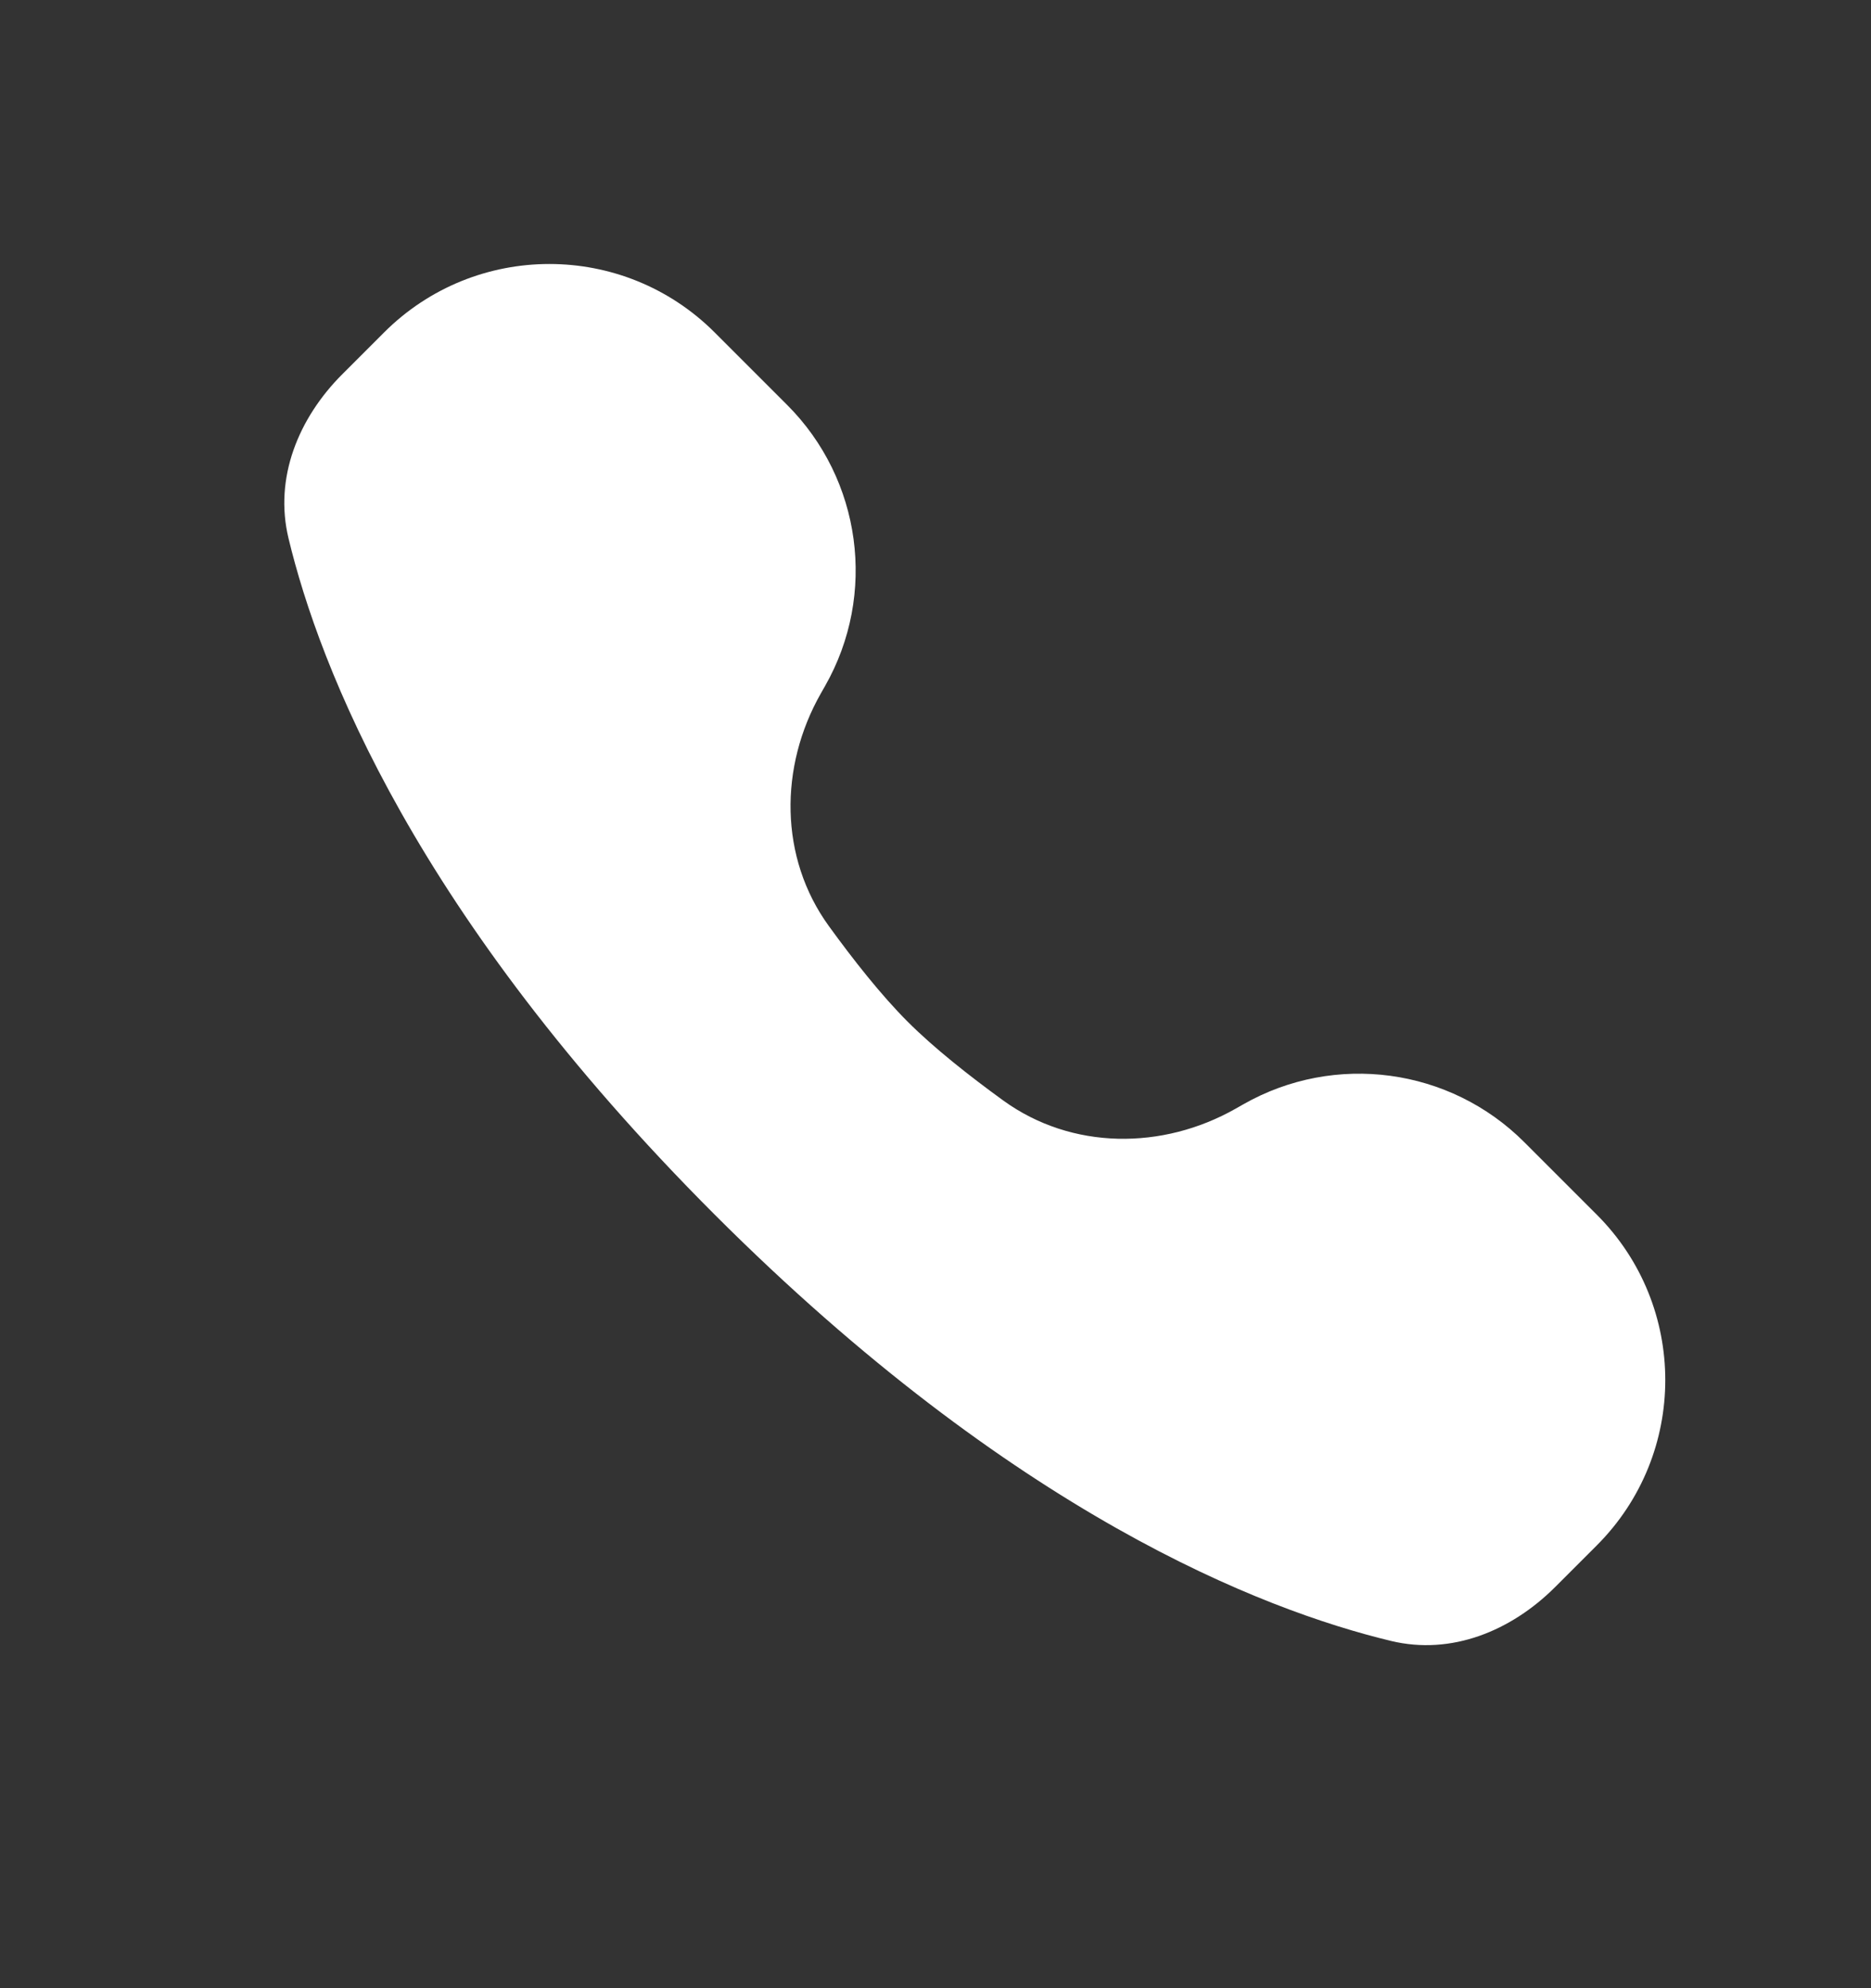 <svg width="16" height="17" viewBox="0 0 16 17" fill="none" xmlns="http://www.w3.org/2000/svg">
<rect x="0" y="0" width="16" height="17" fill="#333333" stroke="none"/>
<g id="Icon-left">
<path id="icon" d="M2.927 3.2L3.284 2.843C4.065 2.062 5.331 2.062 6.112 2.843L6.731 3.462C7.368 4.099 7.501 5.083 7.056 5.865L7.019 5.93C6.663 6.557 6.664 7.333 7.087 7.917C7.298 8.208 7.536 8.51 7.762 8.736C7.988 8.962 8.29 9.2 8.581 9.411C9.165 9.833 9.941 9.835 10.568 9.479L10.633 9.442C11.415 8.997 12.399 9.13 13.035 9.766L13.655 10.386C14.436 11.167 14.436 12.433 13.655 13.214L13.298 13.571C12.922 13.946 12.412 14.155 11.896 14.031C10.794 13.766 8.67 12.943 6.112 10.386C3.555 7.828 2.732 5.704 2.467 4.602C2.343 4.086 2.552 3.575 2.927 3.2Z" fill="white"/>
</g>
</svg>
